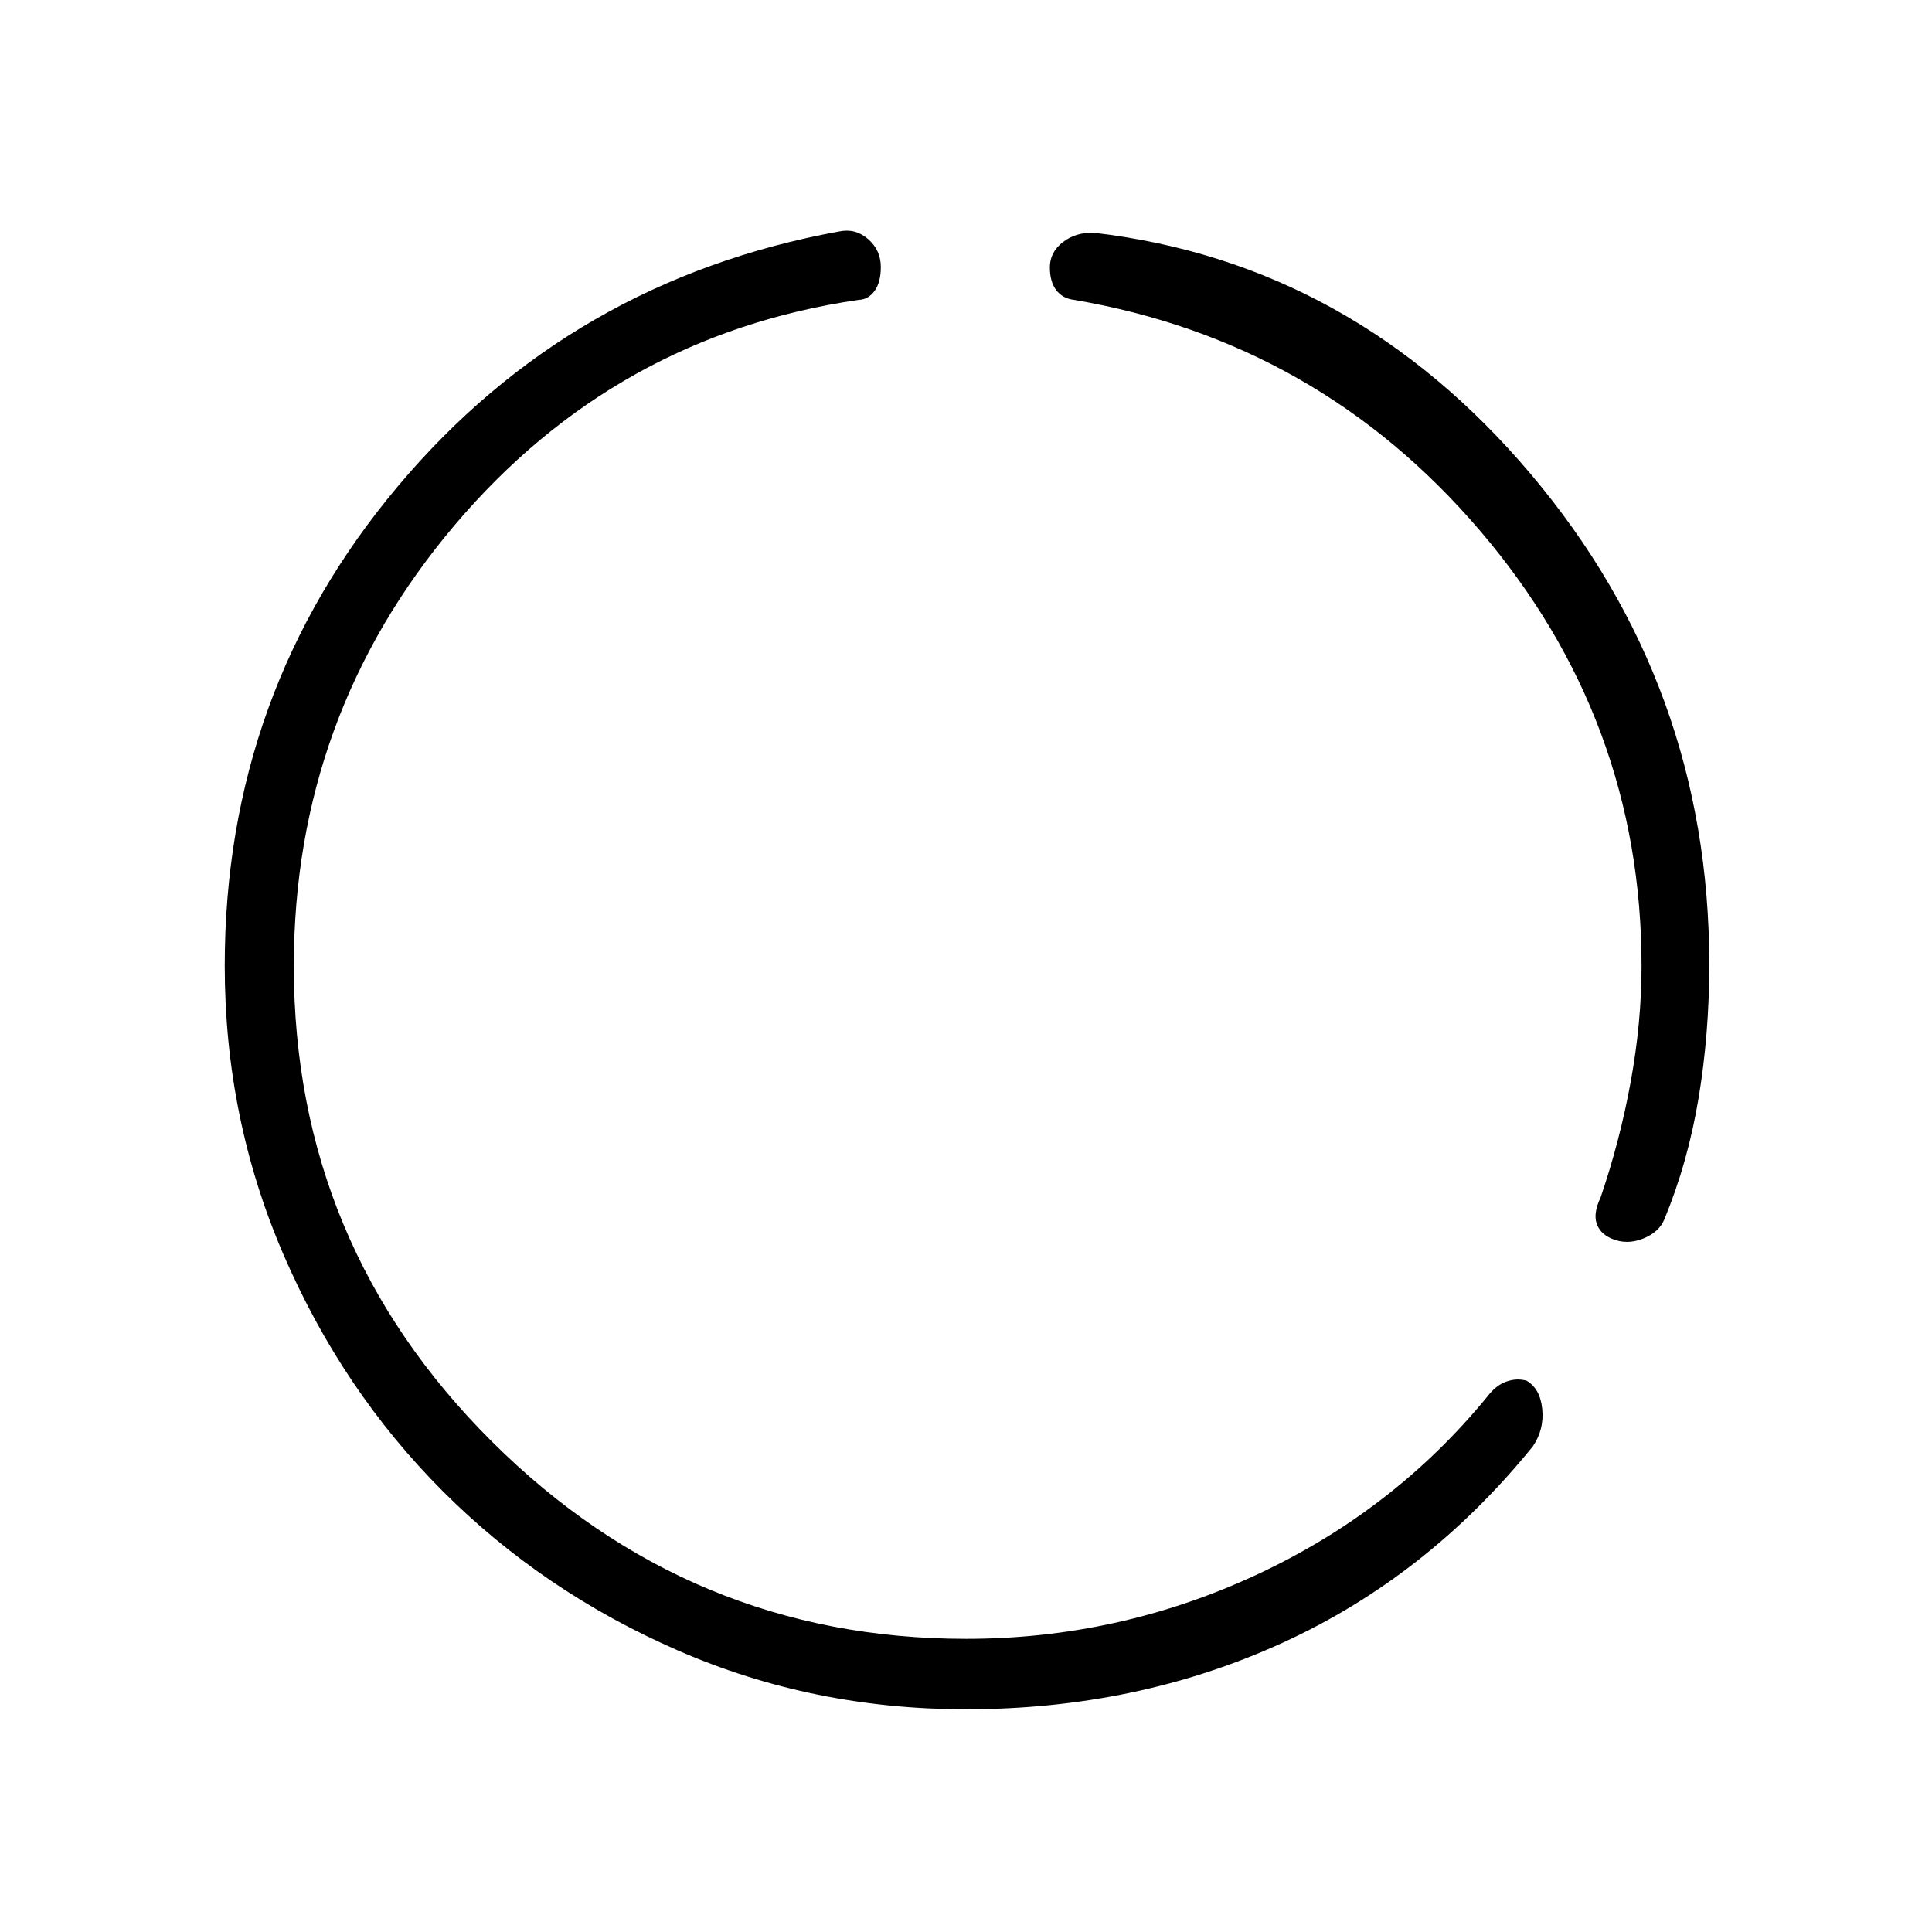 <svg xmlns="http://www.w3.org/2000/svg" height="40" viewBox="0 -960 960 960" width="40"><path d="M479.91-110.67q-75.91 0-142.91-29.16-67.01-29.17-117.03-79.25-50.03-50.07-79.16-117.64-29.14-67.57-29.14-143.38 0-135.9 86-238.23Q283.67-820.67 417-845q8.09-1.67 14.38 3.83 6.29 5.5 6.29 13.86 0 7.64-3.13 11.91-3.13 4.27-7.87 4.4-121 17.67-200.84 112.03Q146-604.6 146-480q0 138.33 98.45 236.33t235.55 98q75.64 0 143.98-31.66Q692.33-209 739-266q4.32-5.67 9.49-7.5 5.18-1.83 10.05-.43 6.79 3.93 7.79 14.1 1 10.16-4.66 18.5-52.67 65-124.83 97.83t-156.93 32.83ZM815.67-480q0-122.33-80.27-216.32Q655.14-790.31 533.67-811q-5.67-.67-8.84-4.83-3.16-4.16-3.16-11.35 0-7.49 6.45-12.49t15.55-4.66q128.33 15 217 119.95 88.66 104.96 88.66 243.69 0 34.36-5.33 66.38-5.33 32.03-17 60.2-2.67 6.44-10.67 9.61-8 3.17-15.52-.02-5.81-2.48-7.48-7.65-1.66-5.16 2-12.83 9.67-28.33 15-57.72 5.34-29.39 5.34-57.28Z"/></svg>